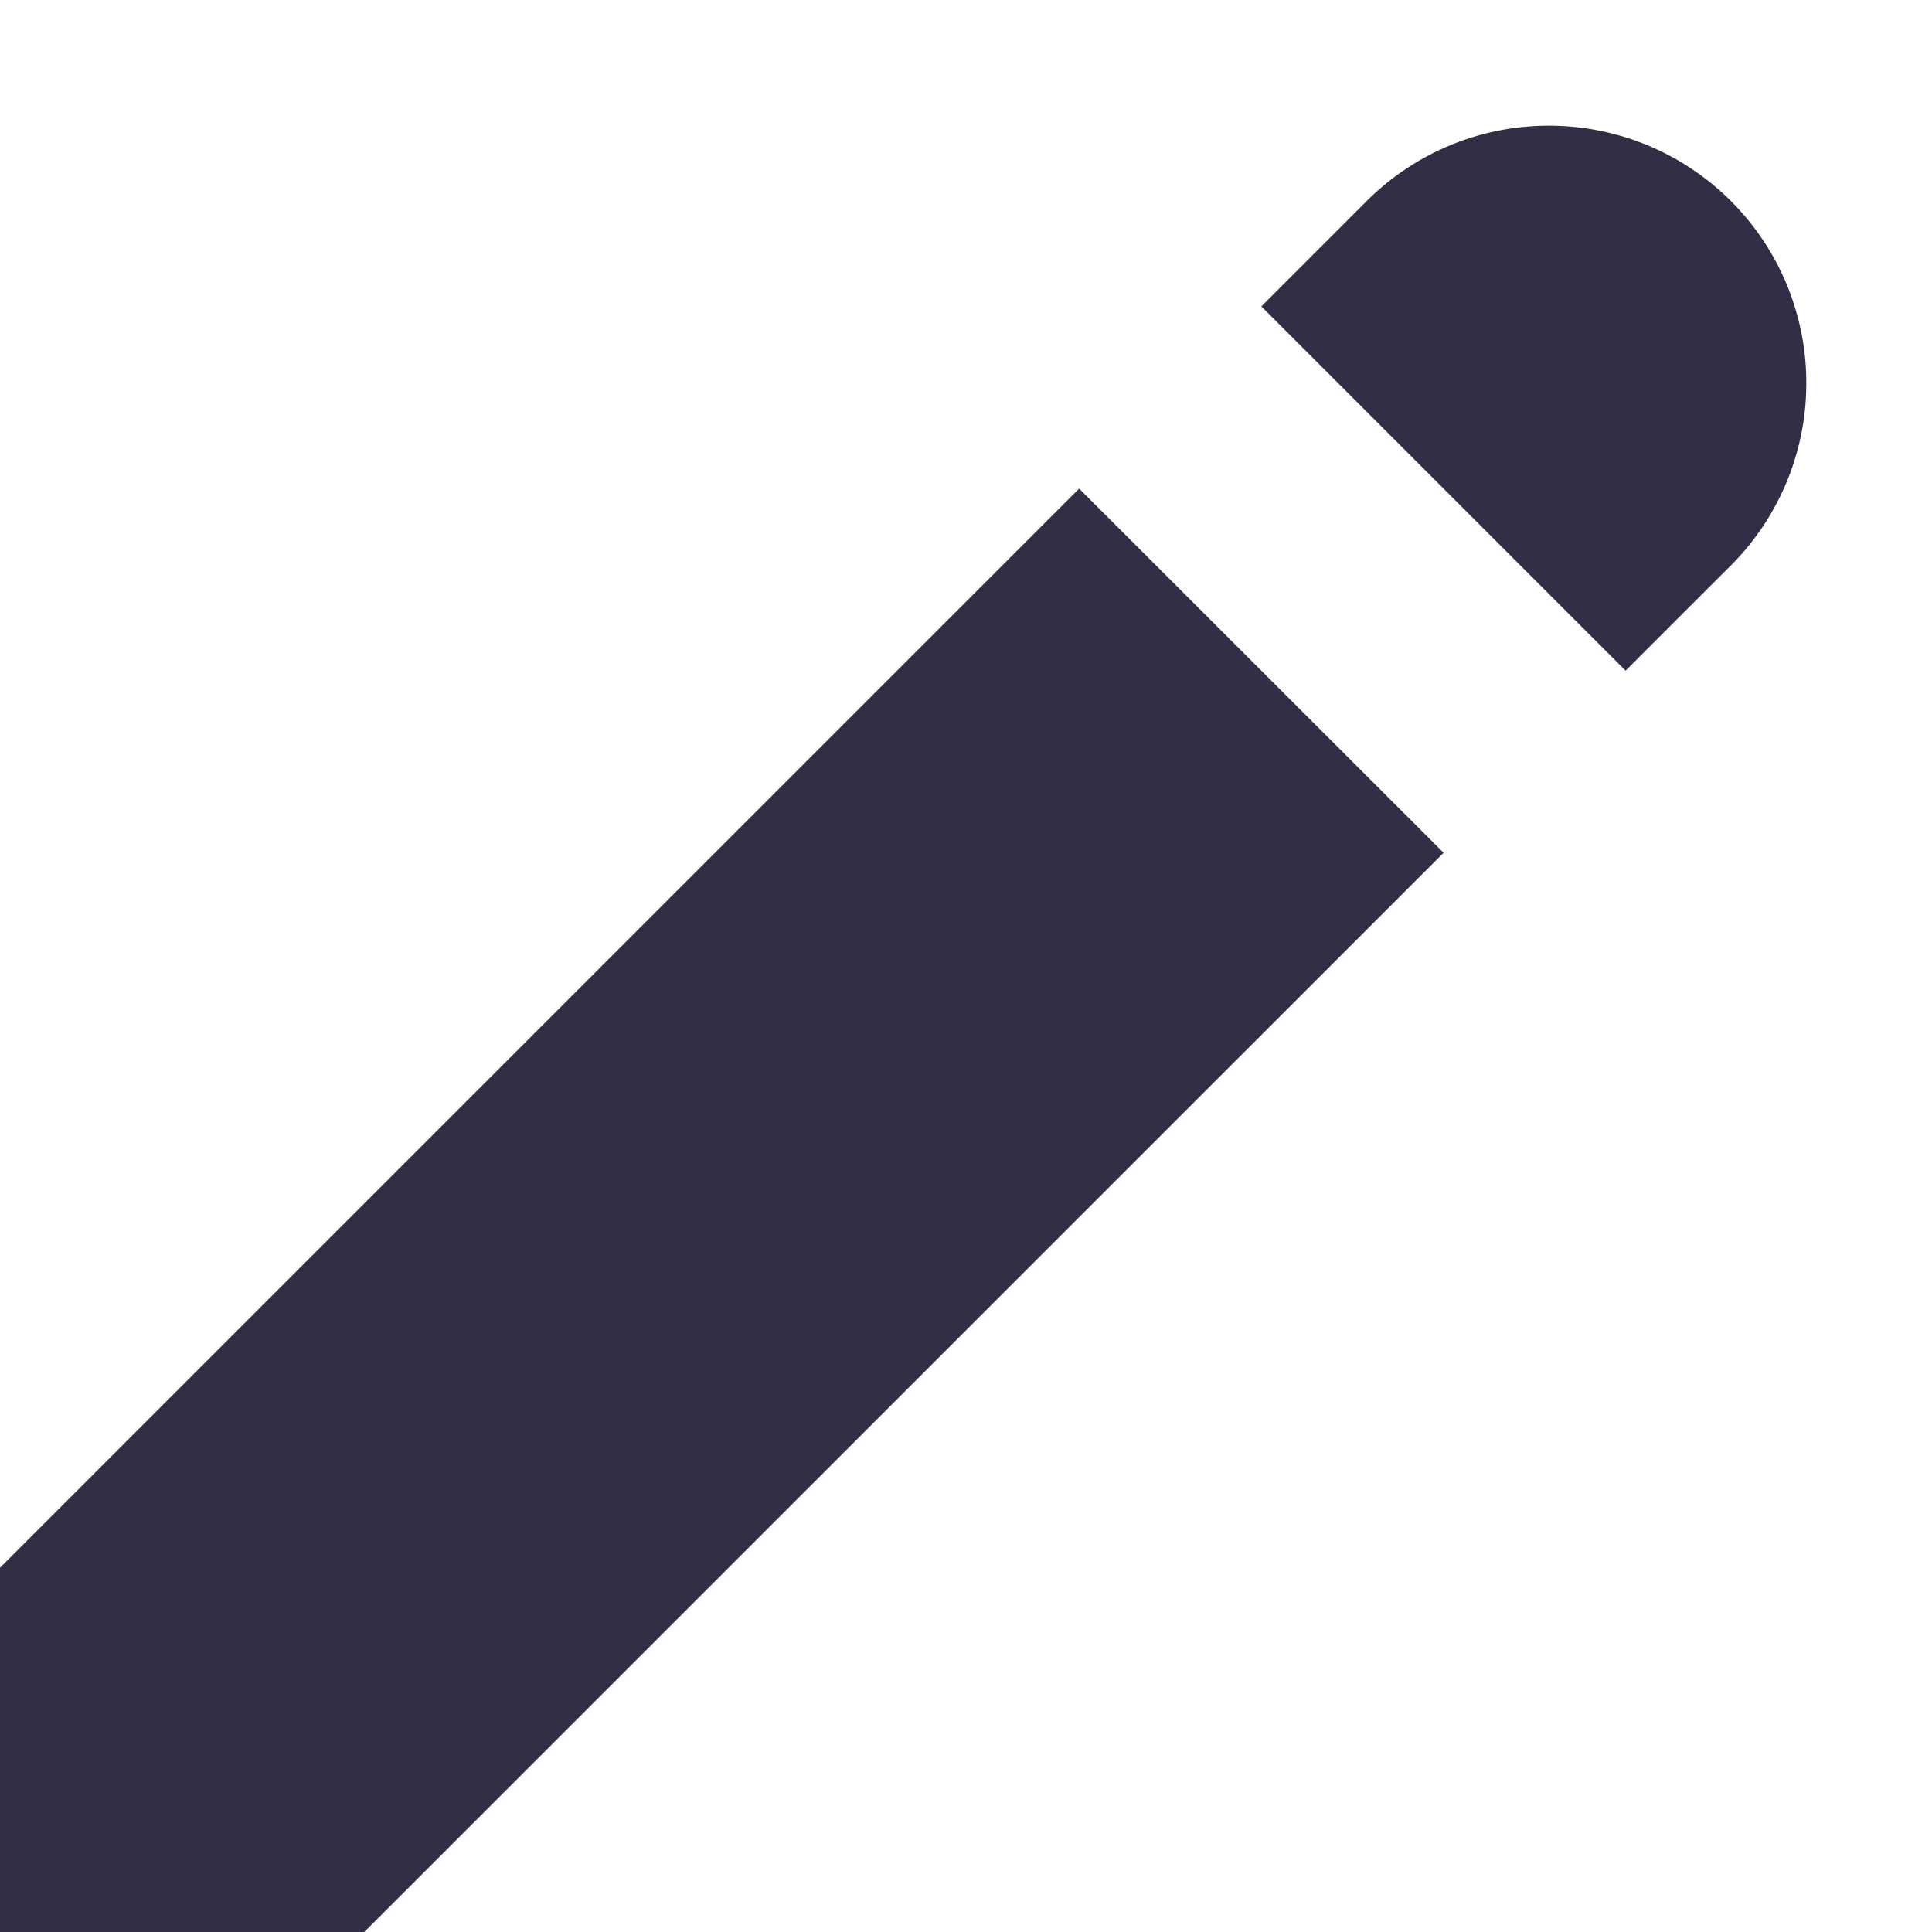 <svg width="15" height="15" viewBox="0 0 15 15" fill="none" xmlns="http://www.w3.org/2000/svg">
<path d="M10.586 1.586C10.771 1.395 10.991 1.243 11.235 1.138C11.479 1.033 11.742 0.978 12.007 0.976C12.273 0.973 12.536 1.024 12.782 1.124C13.028 1.225 13.251 1.373 13.439 1.561C13.627 1.749 13.775 1.972 13.876 2.218C13.976 2.464 14.027 2.727 14.024 2.993C14.022 3.258 13.967 3.521 13.862 3.765C13.757 4.009 13.605 4.23 13.414 4.414L12.621 5.207L9.793 2.379L10.586 1.586ZM8.379 3.793L0 12.172V15H2.828L11.208 6.621L8.378 3.793H8.379Z" fill="#312E45"/>
</svg>
